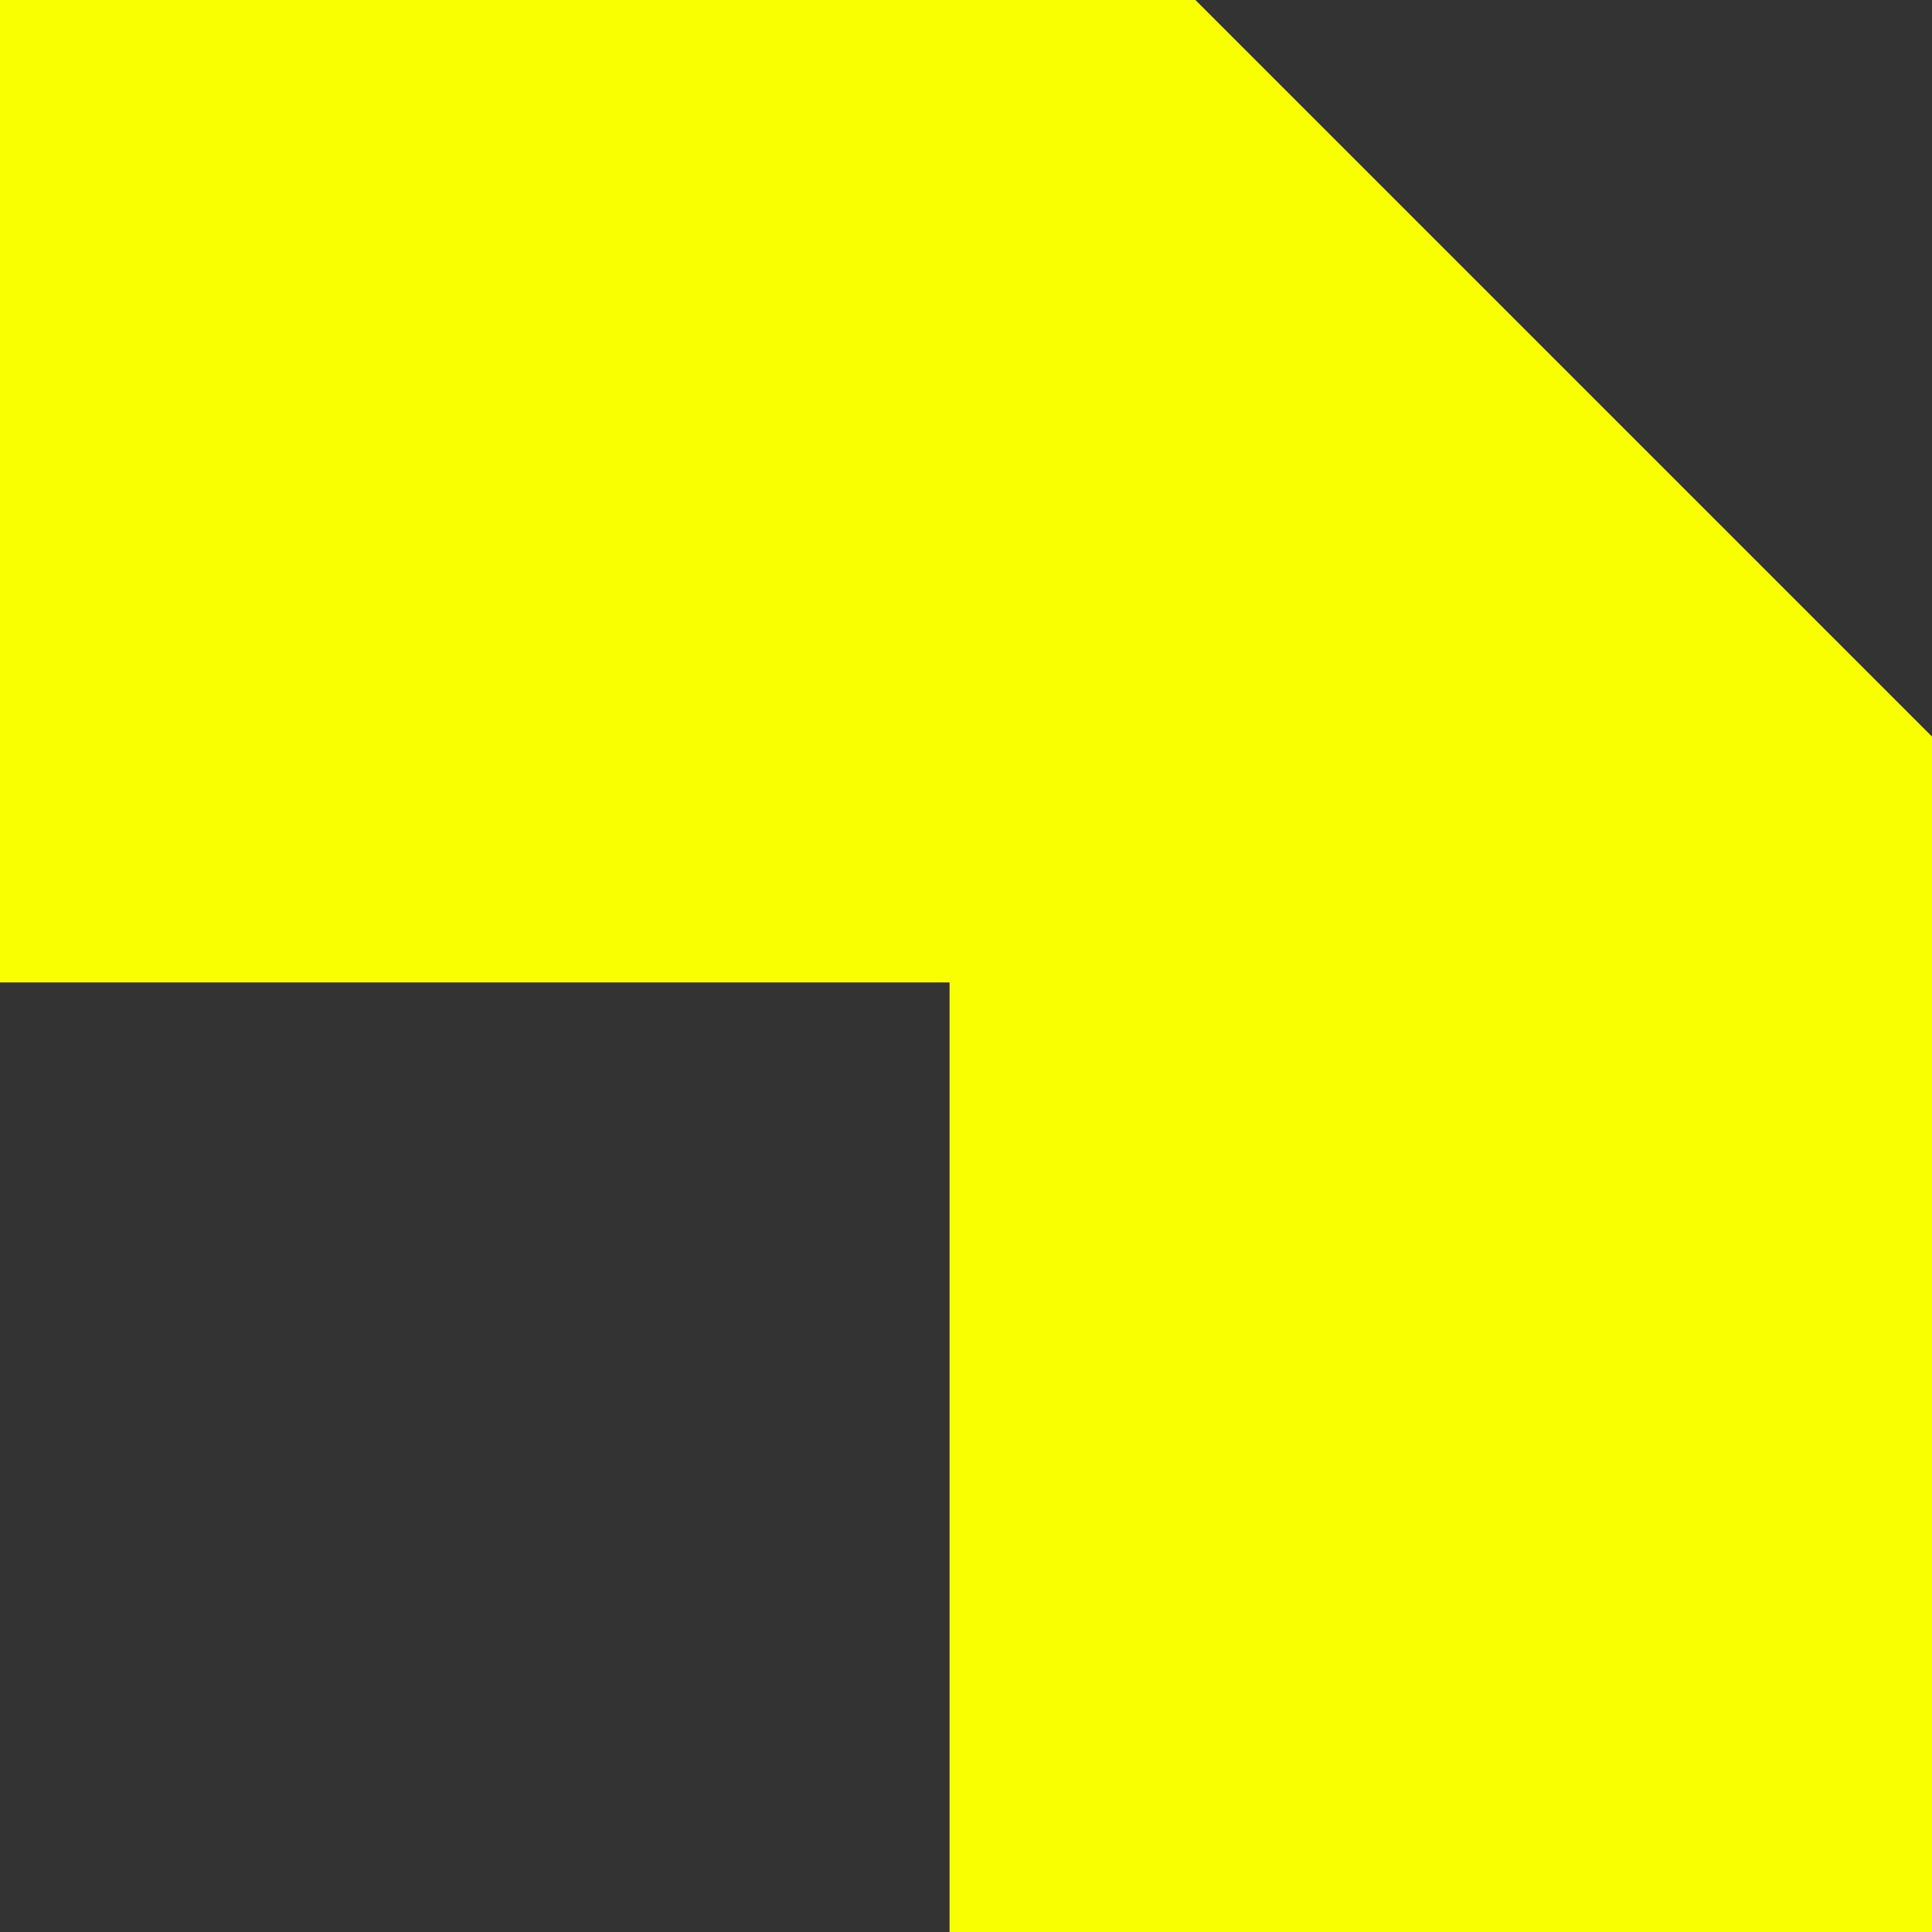 <svg width="4" height="4" viewBox="0 0 4 4" fill="none" xmlns="http://www.w3.org/2000/svg">
<rect x="0" y="0" width="4" height="4" fill="#333333" stroke="none"/>
<path d="M1.966 2.034H0V0L2.475 6.66784e-08L4 1.525V4L1.966 4V2.034Z" fill="#FAFF00"/>
</svg>
